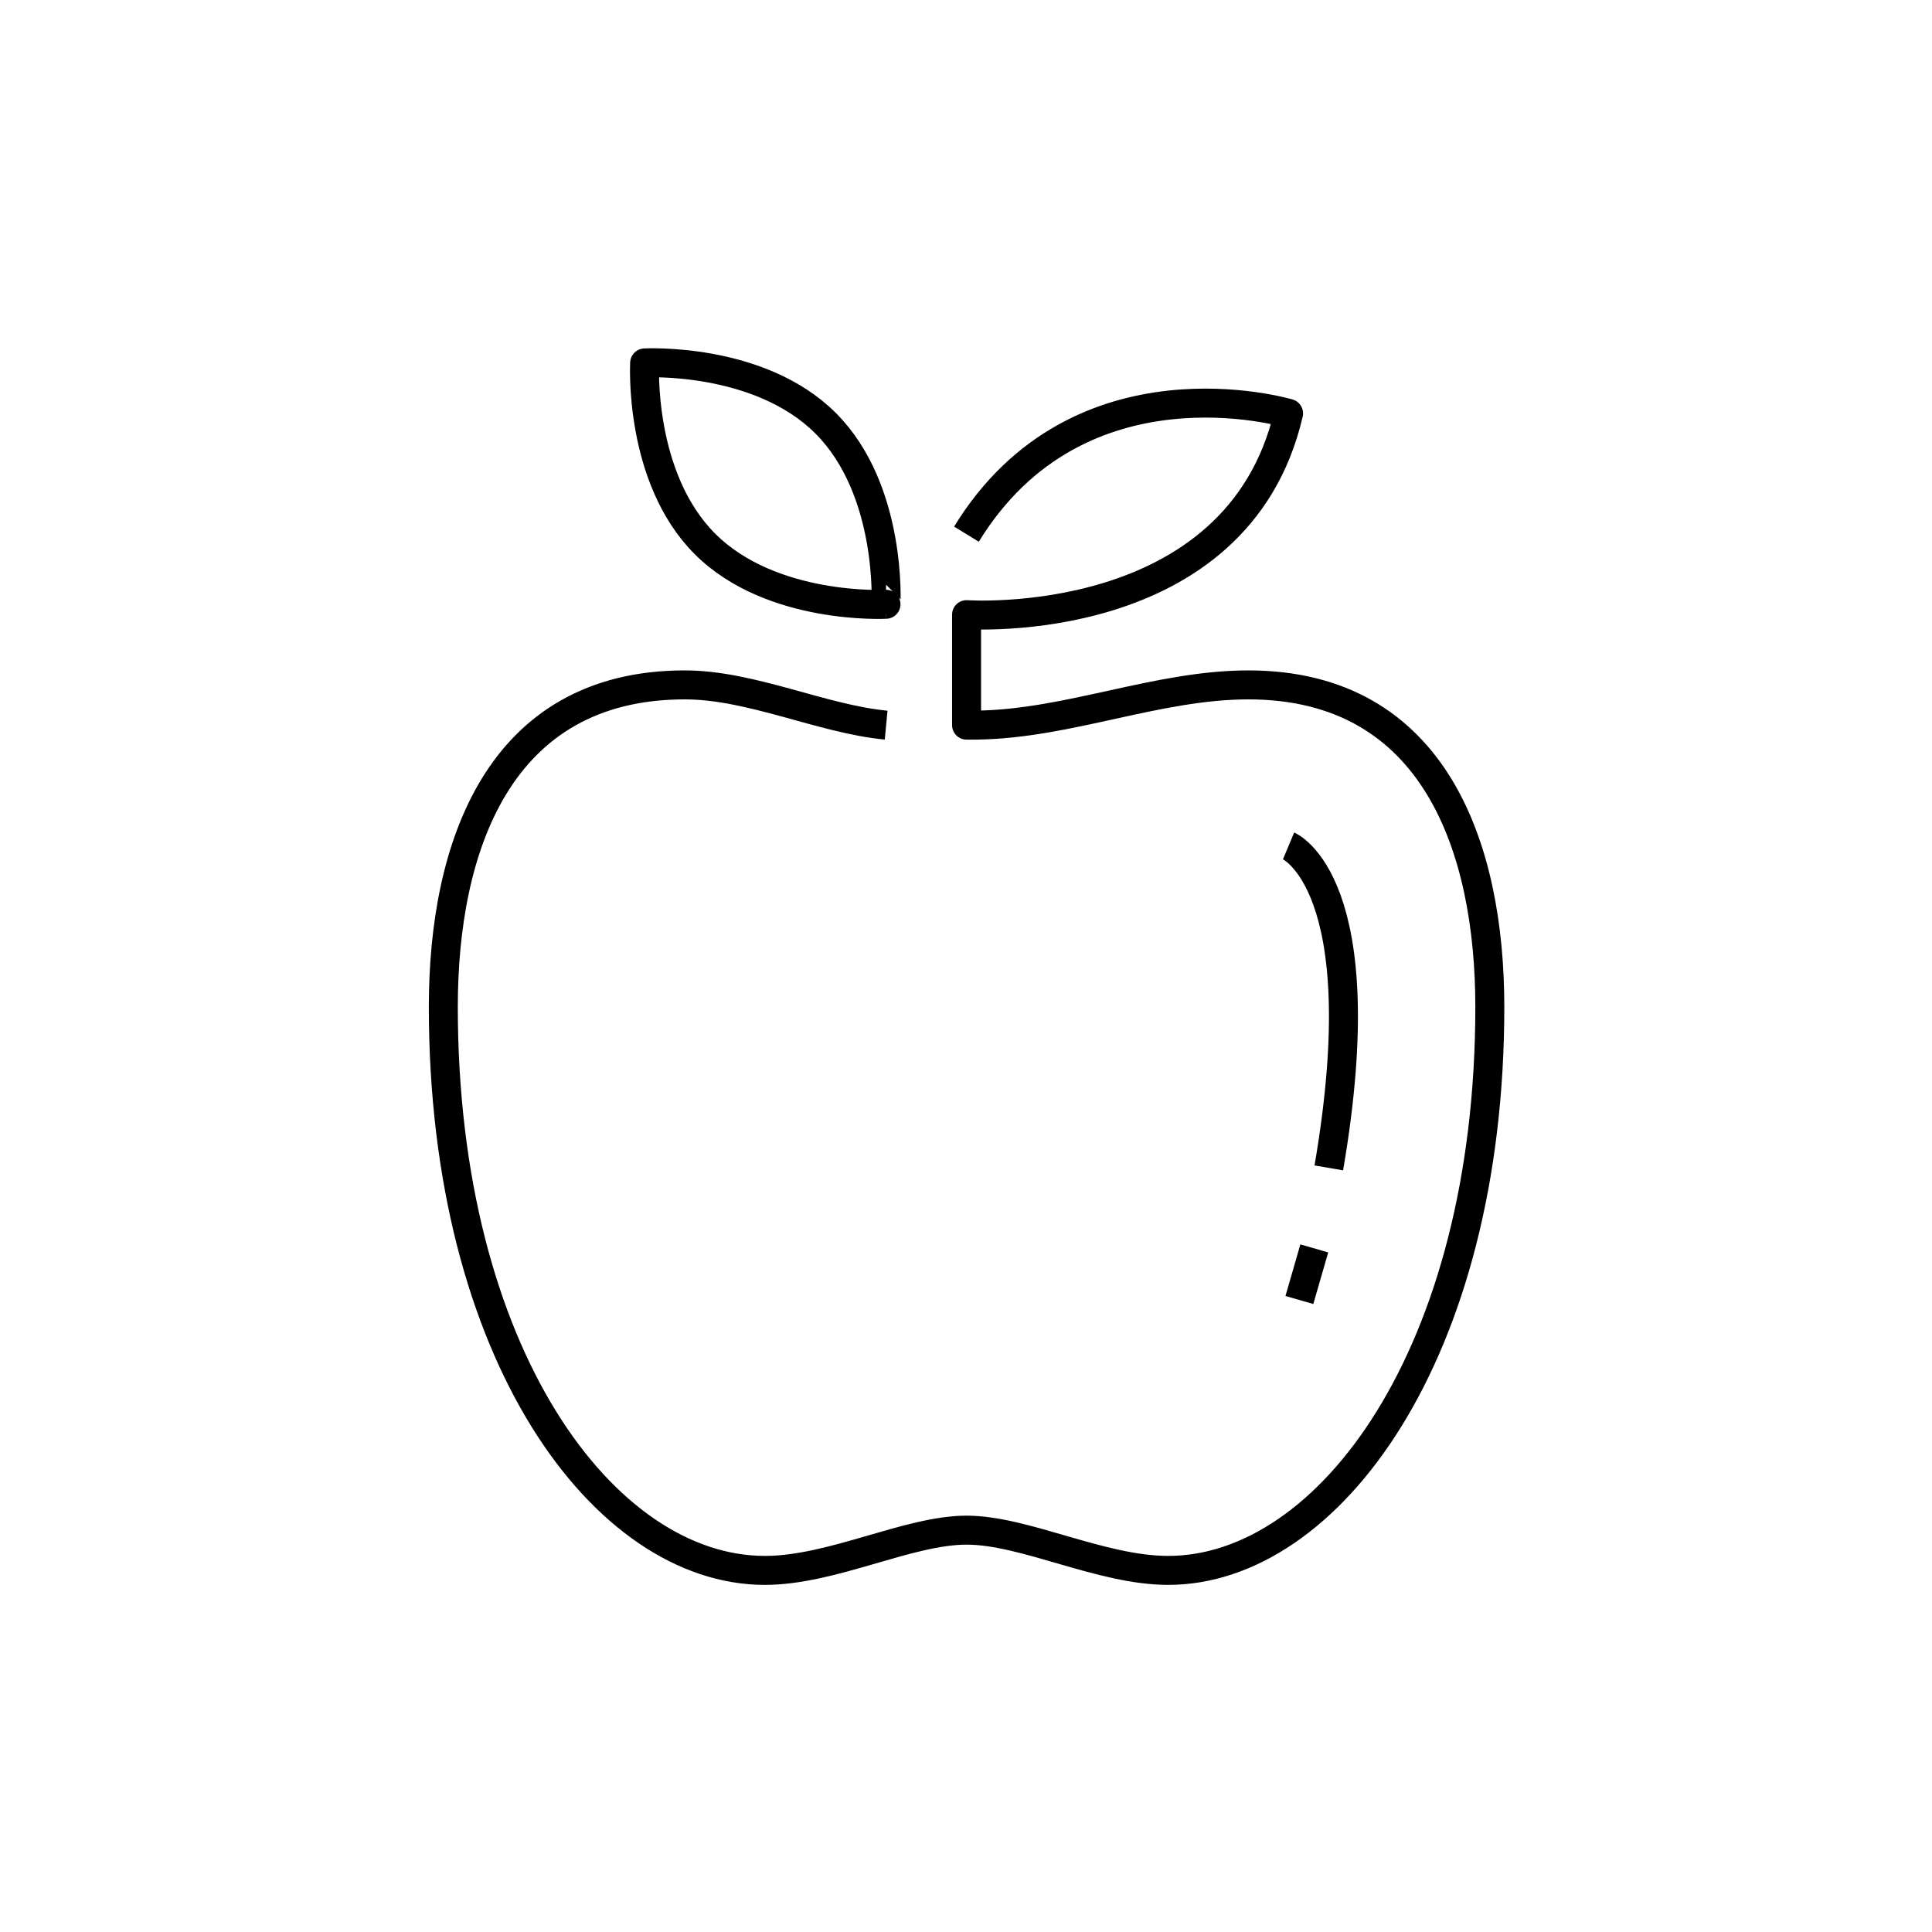 <?xml version="1.0" encoding="iso-8859-1"?>
<!-- Generator: Adobe Illustrator 22.0.0, SVG Export Plug-In . SVG Version: 6.00 Build 0)  -->
<svg version="1.1" xmlns="http://www.w3.org/2000/svg" xmlns:xlink="http://www.w3.org/1999/xlink" x="0px" y="0px"
	 viewBox="0 0 48 48" style="enable-background:new 0 0 48 48;" xml:space="preserve">
<g id="apple">
	<path id="apple_1_" style="fill:none;stroke:#000000;stroke-width:0.72;stroke-linejoin:round;stroke-miterlimit:10;" d="
		M32.014,21.016c0,0,2.214,0.926,1,8 M32.283,32.298l0.37-1.282 M22.016,18.016c-1.596-0.152-3.35-1-5.002-1c-4.641,0-6,4.056-6,8
		c0,8.646,4.001,14,7.989,14c1.674,0,3.561-1,5.013-1h-0.004c1.454,0,3.336,1,5.012,1c3.991-0.001,7.99-5.393,7.99-14
		c0-3.926-1.355-8-6-8c-2.26,0-4.473,0.97-6.745,0.999l-0.255,0.001v-2.745c0,0,6.73,0.468,8-5c0,0-5.21-1.555-8.003,3
		 M20.513,10.516c-1.656-1.656-4.497-1.499-4.497-1.499s-0.157,2.842,1.499,4.497s4.497,1.499,4.497,1.499
		S22.169,12.172,20.513,10.516z"/>
</g>
<g id="Layer_1">
</g>
</svg>
